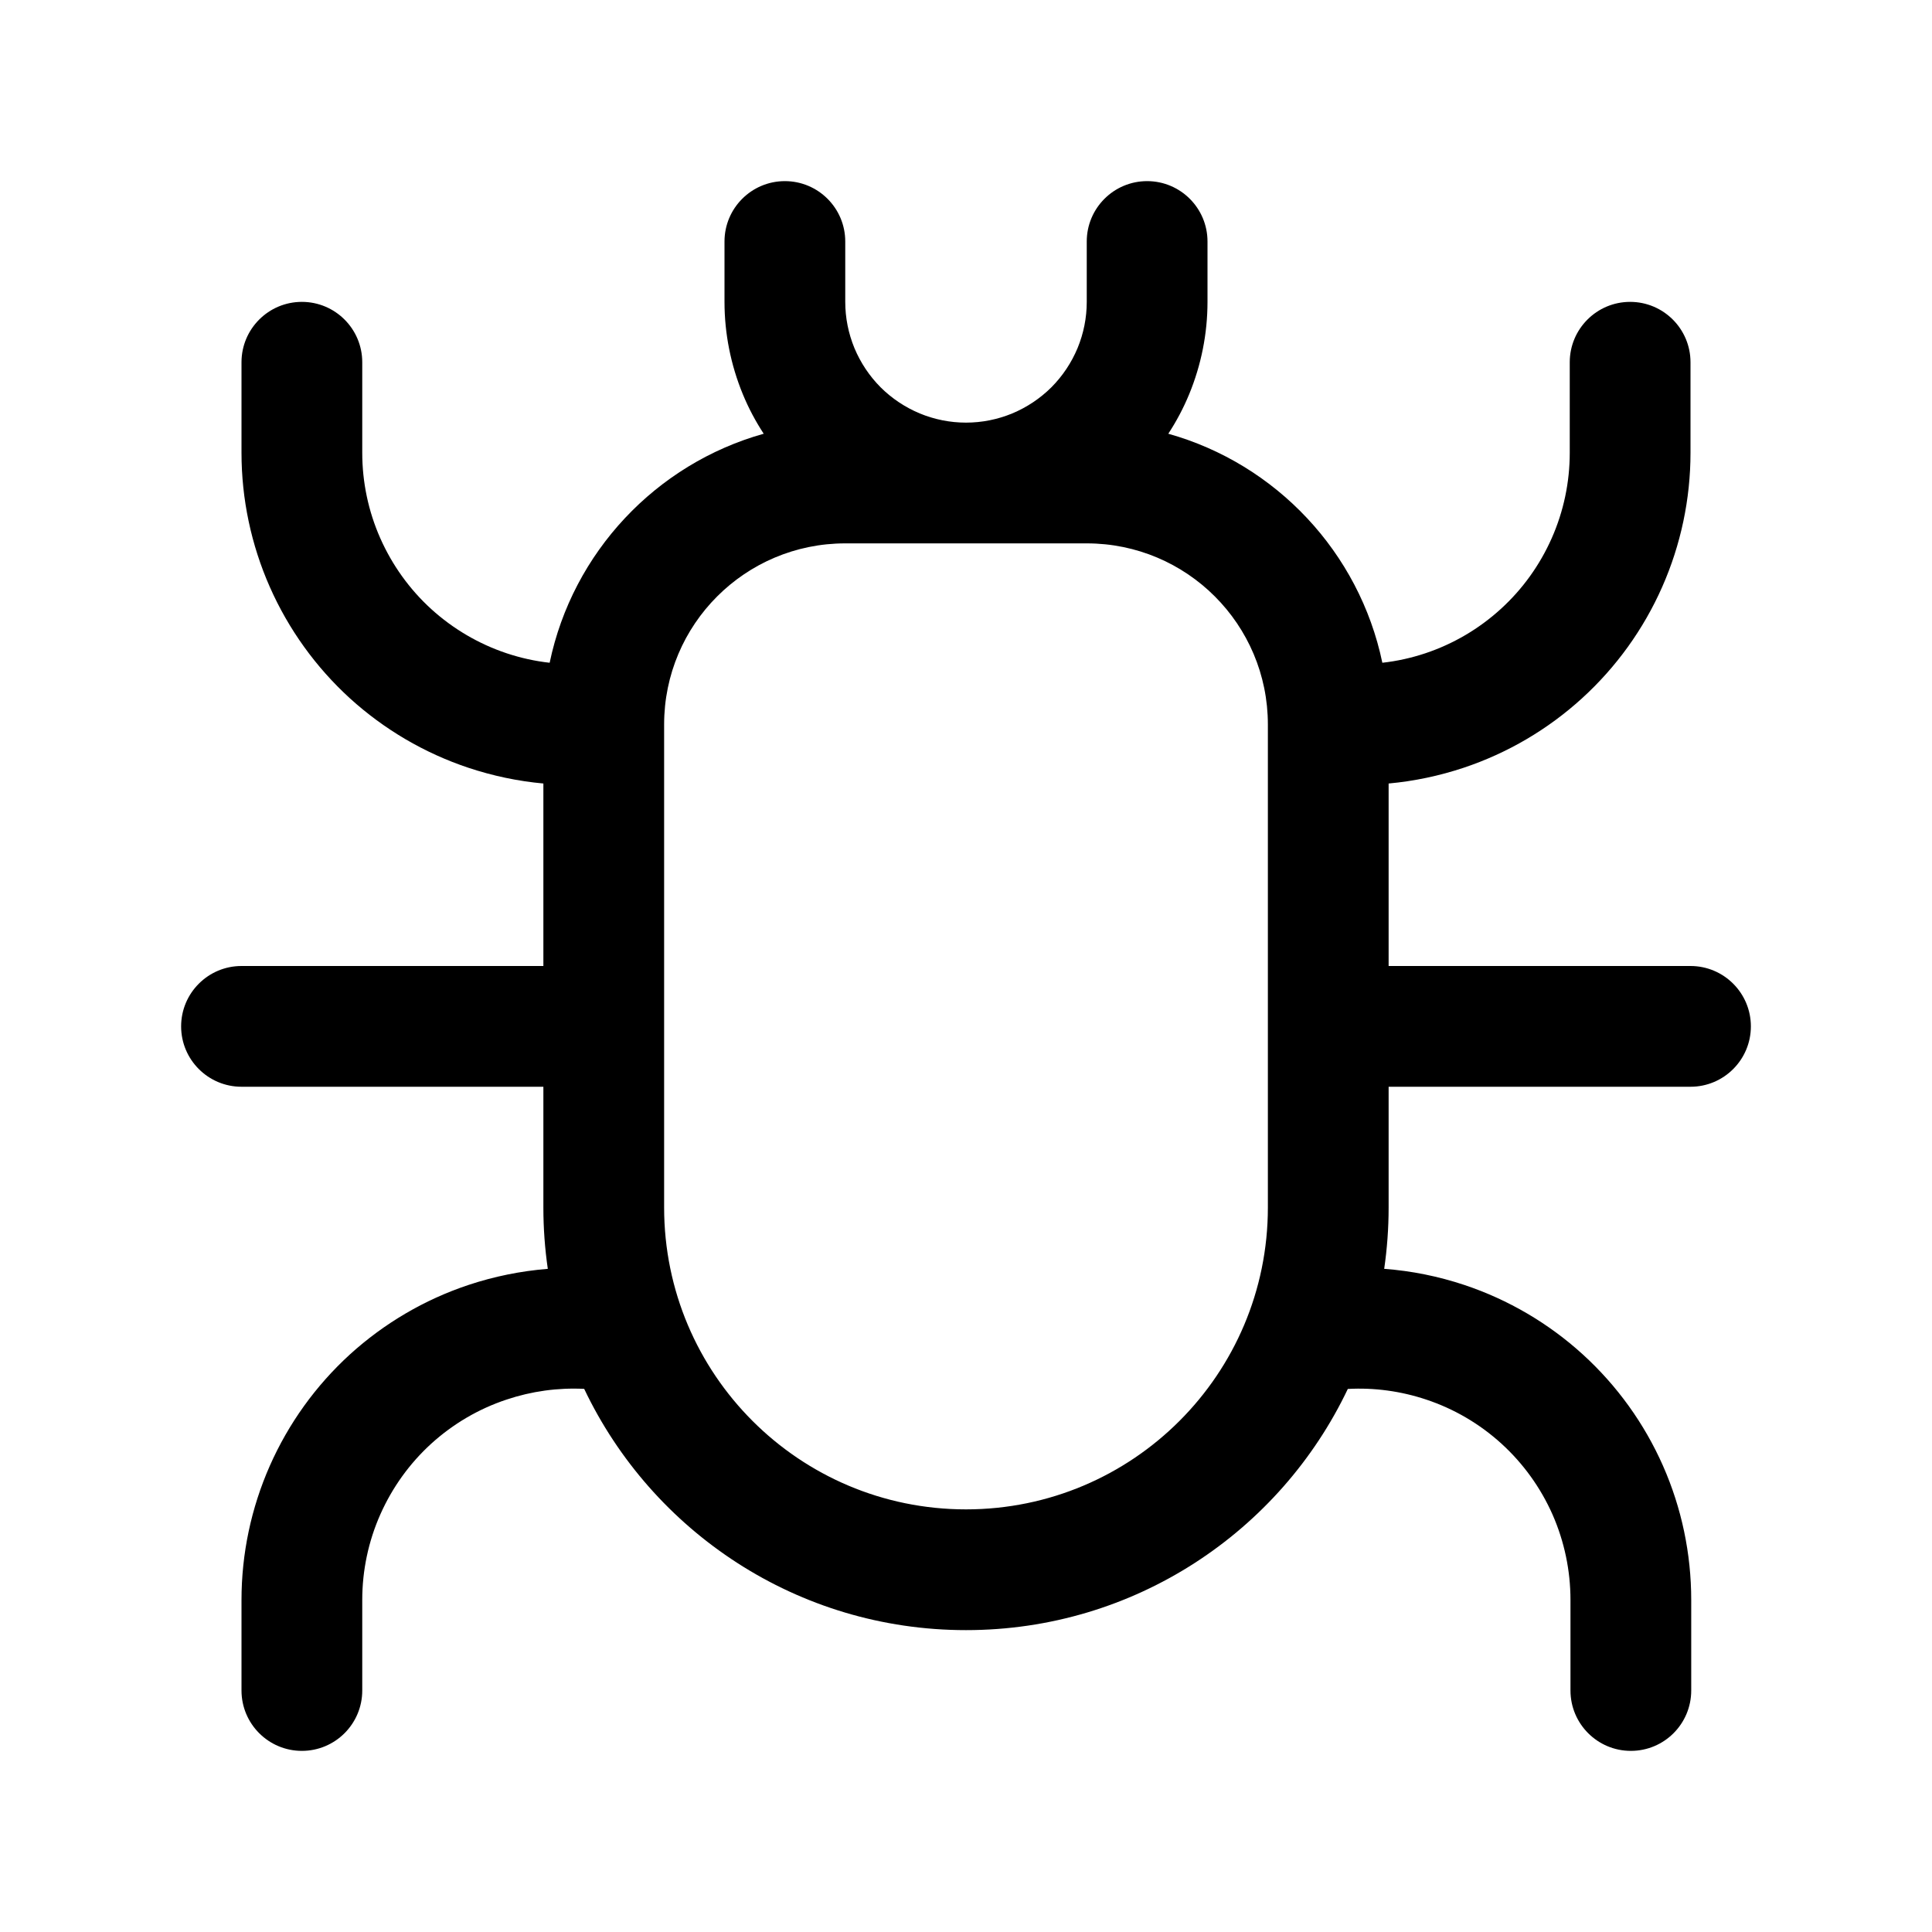 <svg width="24" height="24" viewBox="0 0 24 24" xmlns="http://www.w3.org/2000/svg">
<path fill-rule="evenodd" clip-rule="evenodd" d="M9 3C9 2.586 9.336 2.25 9.75 2.25C10.164 2.25 10.5 2.586 10.5 3V3.75C10.5 3.947 10.539 4.142 10.614 4.324C10.69 4.506 10.8 4.671 10.939 4.811C11.079 4.95 11.244 5.06 11.426 5.136C11.608 5.211 11.803 5.25 12 5.25C12.197 5.25 12.392 5.211 12.574 5.136C12.756 5.06 12.921 4.95 13.061 4.811C13.2 4.671 13.31 4.506 13.386 4.324C13.461 4.142 13.5 3.947 13.5 3.75V3C13.5 2.586 13.836 2.25 14.25 2.25C14.664 2.25 15 2.586 15 3V3.75C15 4.144 14.922 4.534 14.772 4.898C14.701 5.07 14.614 5.234 14.513 5.388C15.851 5.763 16.886 6.861 17.172 8.233C17.353 8.213 17.533 8.173 17.707 8.115C18.054 7.999 18.372 7.812 18.642 7.566C18.913 7.32 19.128 7.02 19.276 6.686C19.424 6.352 19.5 5.99 19.5 5.625V4.5C19.5 4.086 19.836 3.75 20.25 3.75C20.664 3.75 21 4.086 21 4.5V5.625C21 6.199 20.88 6.767 20.648 7.292C20.416 7.817 20.077 8.288 19.652 8.675C19.228 9.061 18.728 9.355 18.183 9.537C17.88 9.638 17.567 9.704 17.25 9.733V12H21C21.414 12 21.75 12.336 21.75 12.75C21.75 13.164 21.414 13.5 21 13.5H17.25V15C17.25 15.259 17.231 15.513 17.195 15.762C17.534 15.787 17.869 15.855 18.193 15.963C18.737 16.145 19.238 16.439 19.662 16.825C20.087 17.212 20.426 17.683 20.658 18.208C20.89 18.733 21.009 19.301 21.009 19.875V21C21.009 21.414 20.674 21.75 20.259 21.75C19.845 21.75 19.509 21.414 19.509 21V19.875C19.509 19.51 19.433 19.148 19.286 18.814C19.138 18.48 18.922 18.18 18.652 17.934C18.382 17.688 18.063 17.501 17.717 17.386C17.403 17.281 17.073 17.236 16.743 17.254C15.9 19.026 14.093 20.25 12 20.25C9.907 20.25 8.1 19.025 7.257 17.253C6.93 17.237 6.603 17.282 6.293 17.386C5.946 17.501 5.628 17.688 5.357 17.934C5.087 18.18 4.872 18.48 4.724 18.814C4.576 19.148 4.5 19.51 4.5 19.875V21C4.5 21.414 4.164 21.75 3.75 21.75C3.336 21.75 3 21.414 3 21V19.875C3 19.301 3.12 18.733 3.352 18.208C3.584 17.683 3.923 17.212 4.347 16.825C4.772 16.439 5.272 16.145 5.817 15.963C6.138 15.856 6.47 15.789 6.805 15.762C6.769 15.514 6.75 15.259 6.75 15V13.5H3C2.586 13.5 2.25 13.164 2.25 12.75C2.25 12.336 2.586 12 3 12H6.75V9.733C6.433 9.704 6.12 9.638 5.817 9.537C5.272 9.355 4.772 9.061 4.347 8.675C3.923 8.288 3.584 7.817 3.352 7.292C3.12 6.767 3 6.199 3 5.625V4.5C3 4.086 3.336 3.75 3.75 3.75C4.164 3.75 4.5 4.086 4.5 4.5V5.625C4.5 5.99 4.576 6.352 4.724 6.686C4.872 7.02 5.087 7.32 5.357 7.566C5.628 7.812 5.946 7.999 6.293 8.115C6.467 8.173 6.647 8.213 6.828 8.233C7.114 6.861 8.149 5.763 9.487 5.388C9.386 5.234 9.299 5.07 9.228 4.898C9.078 4.534 9 4.144 9 3.75V3ZM8.25 9C8.25 7.757 9.257 6.75 10.5 6.75H13.5C14.743 6.75 15.75 7.757 15.75 9V15C15.75 17.071 14.071 18.75 12 18.75C9.929 18.75 8.25 17.071 8.25 15V9Z"/>
</svg>
